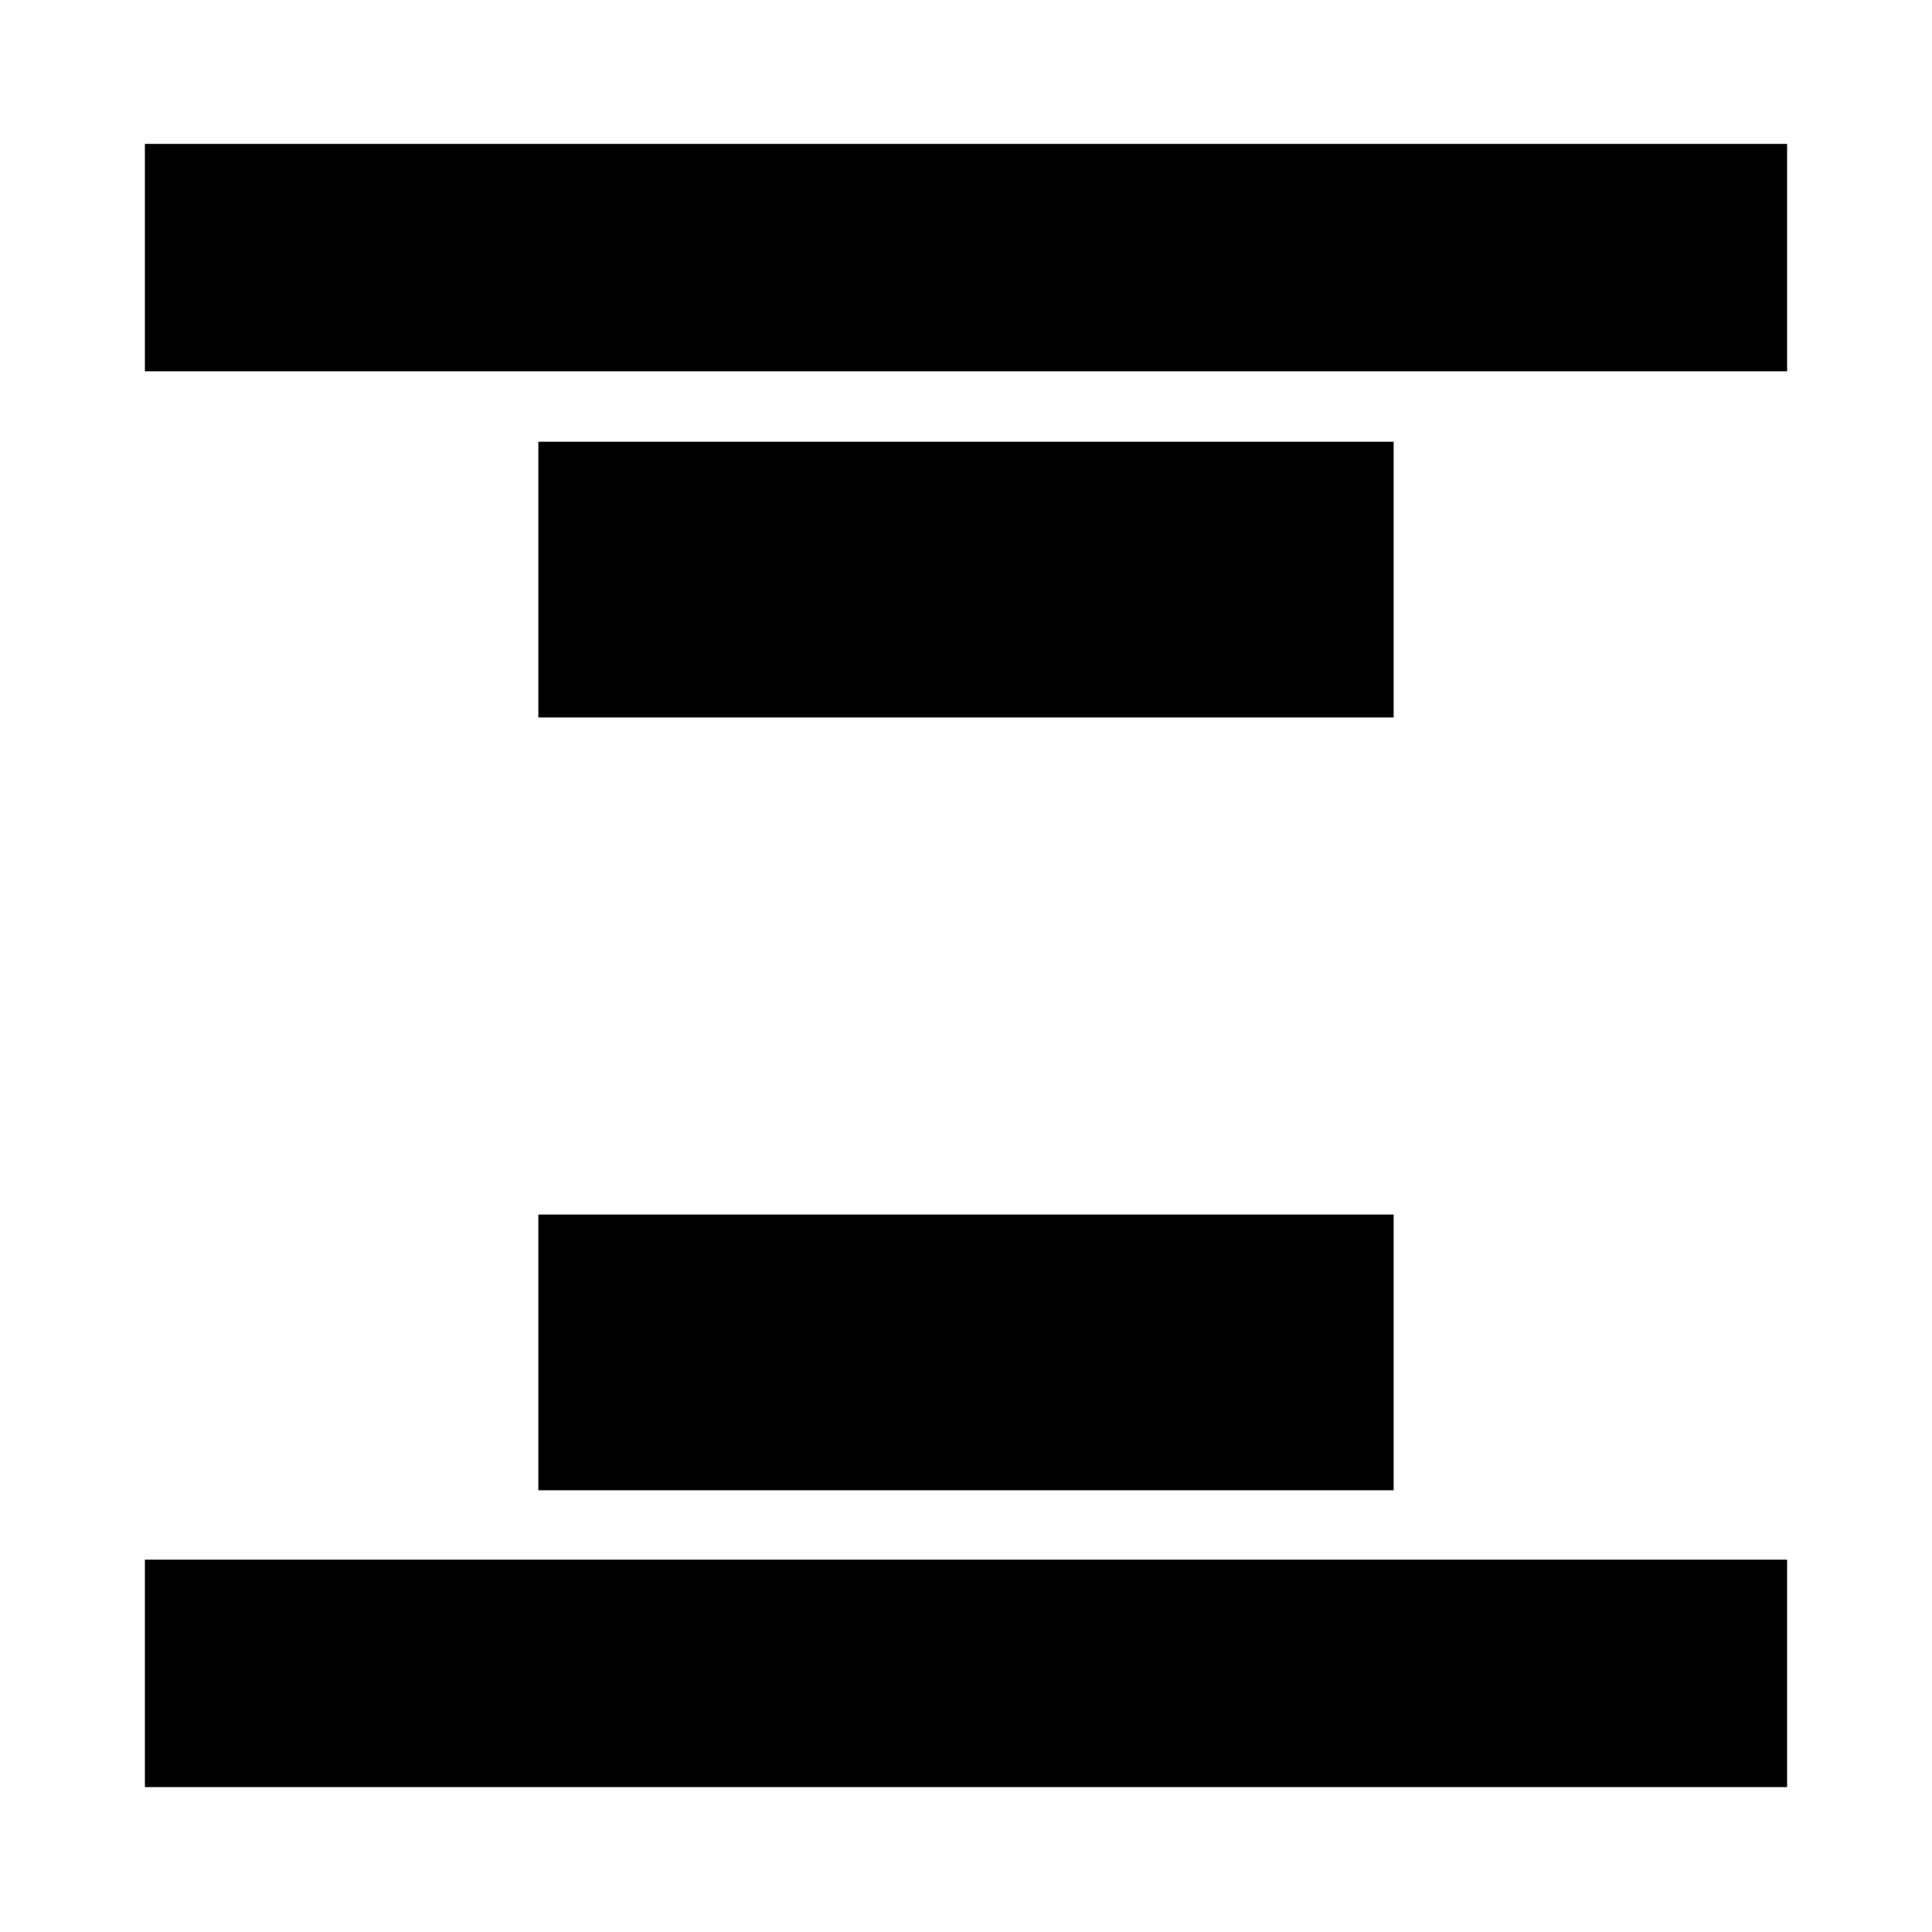 <svg xmlns="http://www.w3.org/2000/svg" height="20" viewBox="0 96 960 960" width="20"><path d="M72 280.5v-113h816v113H72ZM72 984V871h816v113H72Zm195.5-531.5v-137h425v137h-425Zm0 384v-137h425v137h-425Z"/></svg>